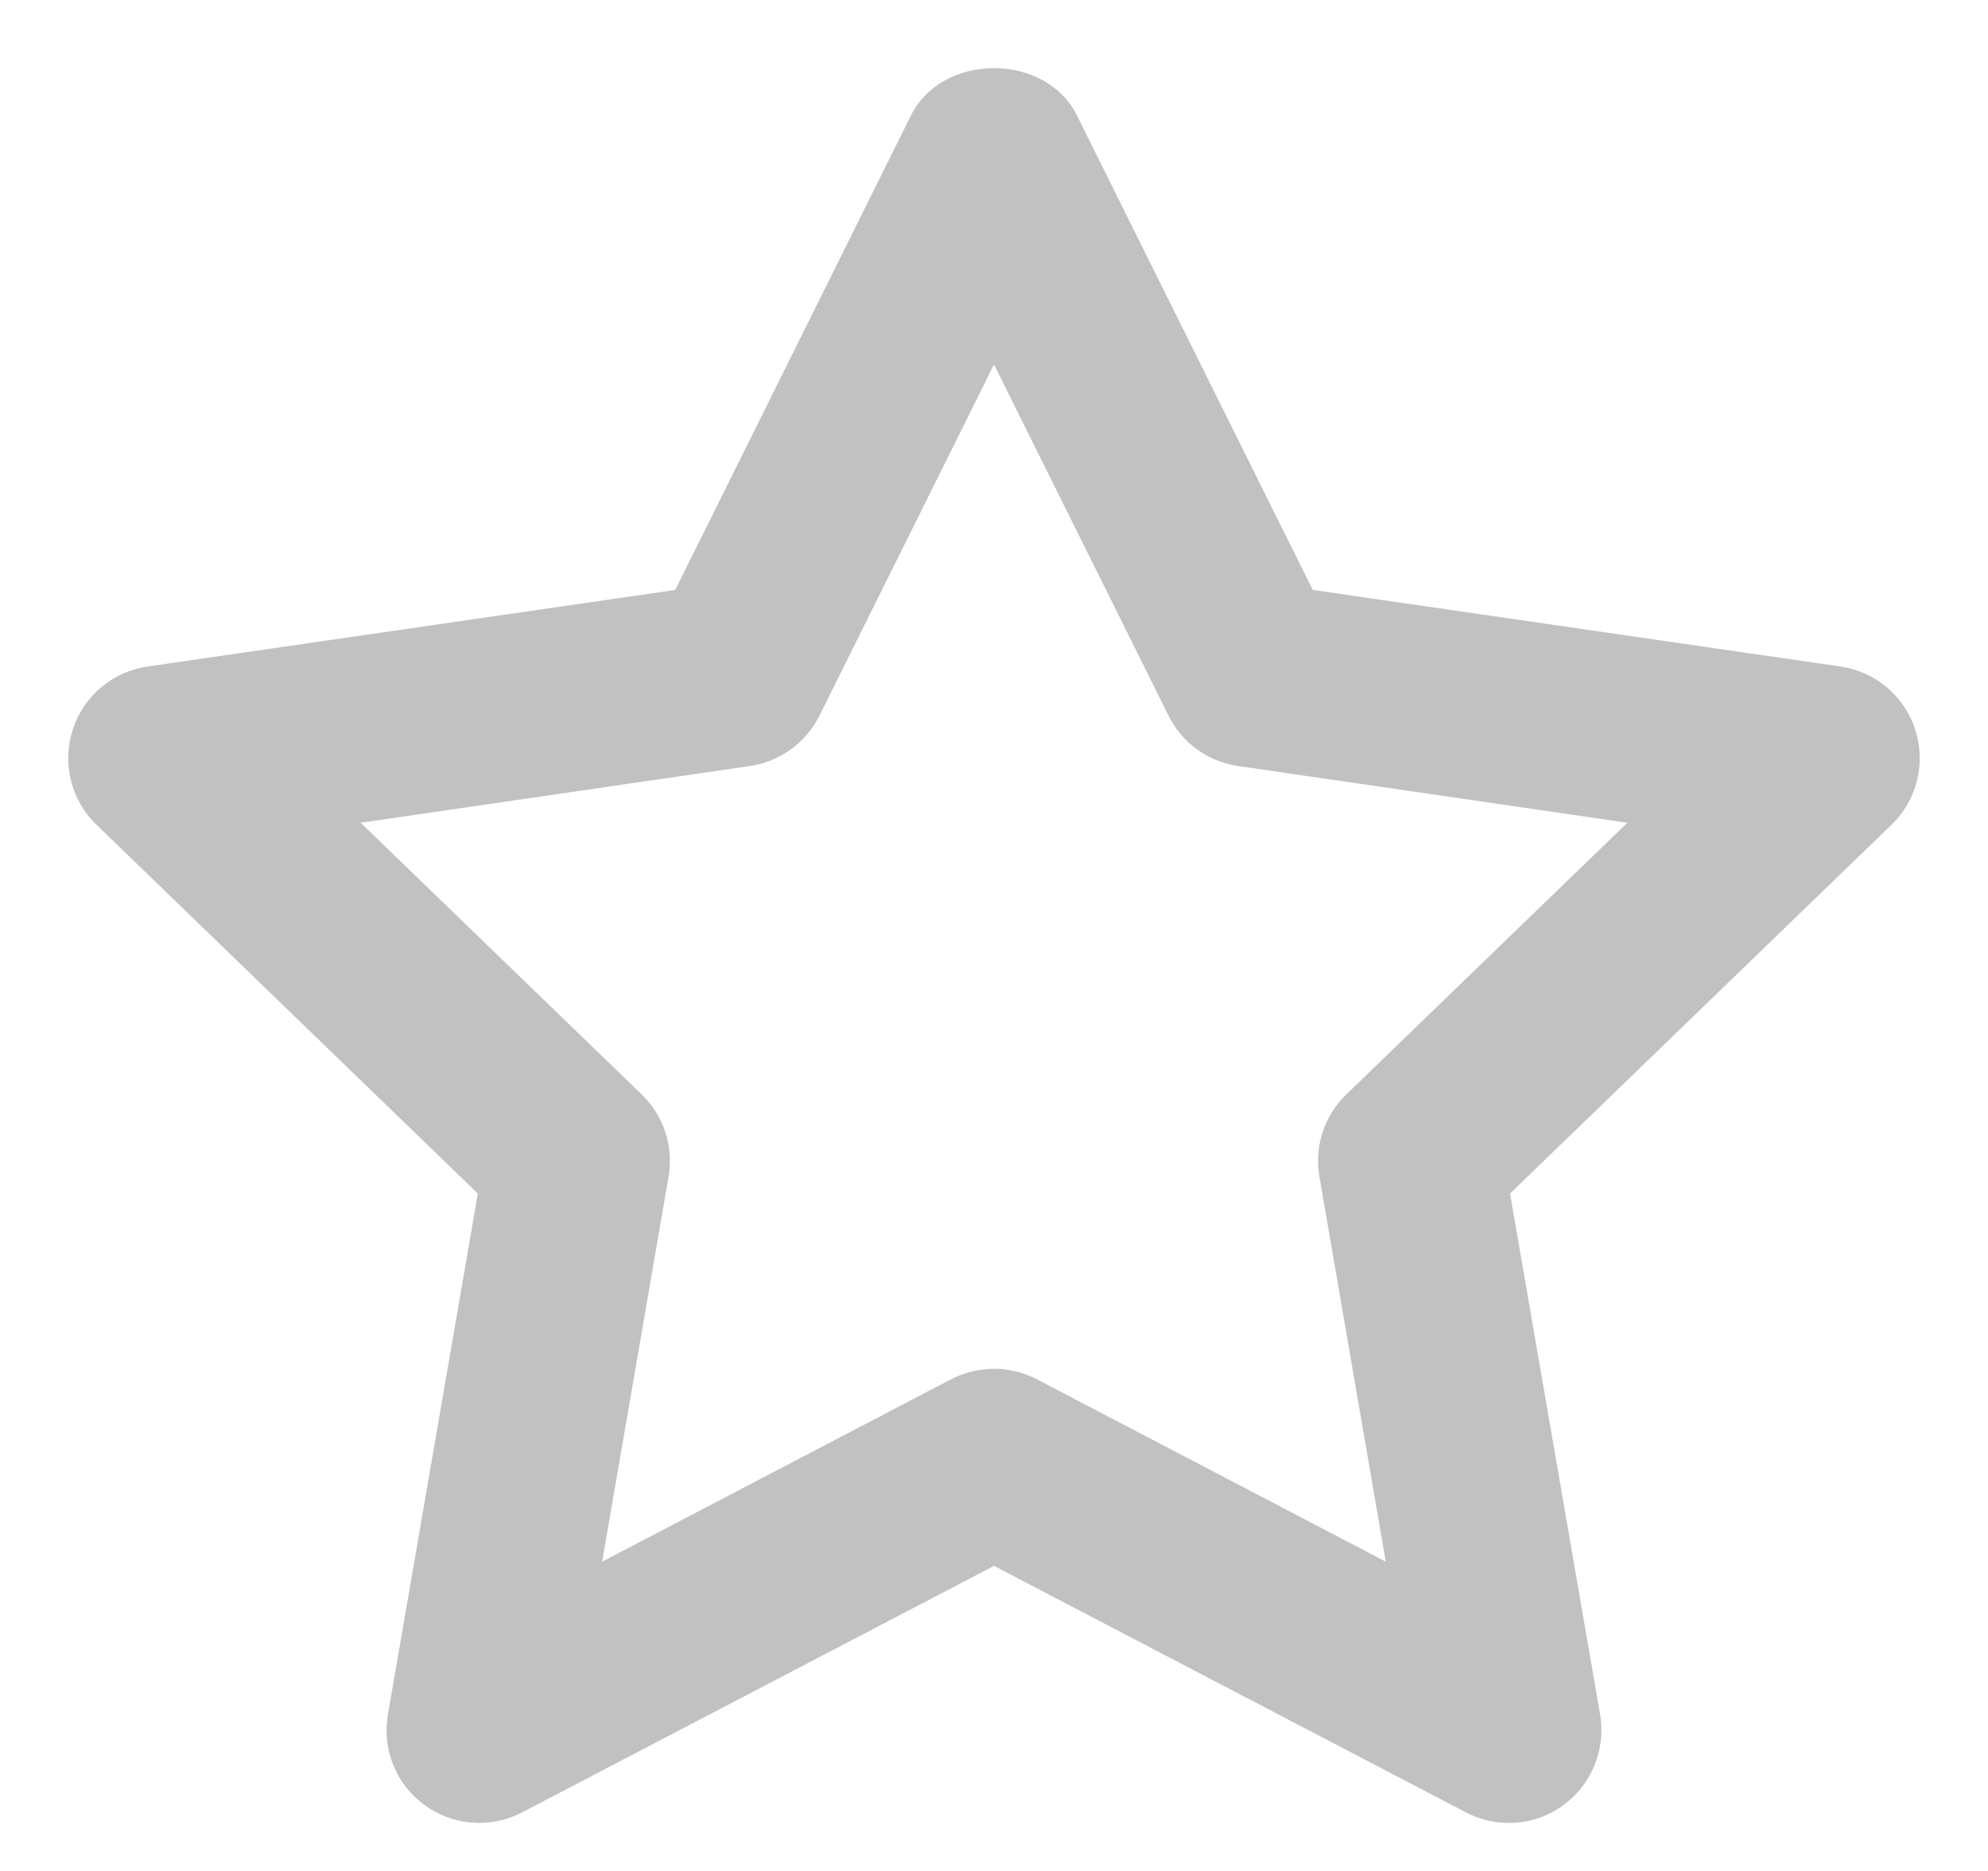 <svg width="17" height="16" viewBox="0 0 17 16" fill="none" xmlns="http://www.w3.org/2000/svg">
<path fill-rule="evenodd" clip-rule="evenodd" d="M8.5 11.706C8.626 11.706 8.752 11.736 8.866 11.795L11.85 13.355L11.283 10.064C11.237 9.806 11.324 9.543 11.512 9.36L13.916 7.036L10.588 6.551C10.331 6.514 10.108 6.353 9.993 6.121L8.5 3.117L7.007 6.121C6.891 6.353 6.669 6.514 6.411 6.551L3.084 7.036L5.488 9.36C5.676 9.543 5.762 9.806 5.717 10.064L5.149 13.355L8.133 11.795C8.248 11.736 8.374 11.706 8.5 11.706ZM12.903 15.589C12.777 15.589 12.651 15.56 12.537 15.5L8.5 13.391L4.463 15.5C4.196 15.639 3.873 15.614 3.631 15.437C3.387 15.26 3.266 14.96 3.317 14.663L4.086 10.207L0.825 7.053C0.607 6.843 0.529 6.528 0.622 6.24C0.714 5.953 0.962 5.744 1.261 5.7L5.774 5.045L7.79 0.987C8.058 0.448 8.942 0.448 9.209 0.987L11.226 5.045L15.739 5.7C16.037 5.744 16.286 5.953 16.378 6.24C16.47 6.528 16.393 6.843 16.175 7.053L12.913 10.207L13.683 14.663C13.733 14.96 13.612 15.26 13.369 15.437C13.232 15.538 13.068 15.589 12.903 15.589Z" fill="#C1C1C1"/>
</svg>
